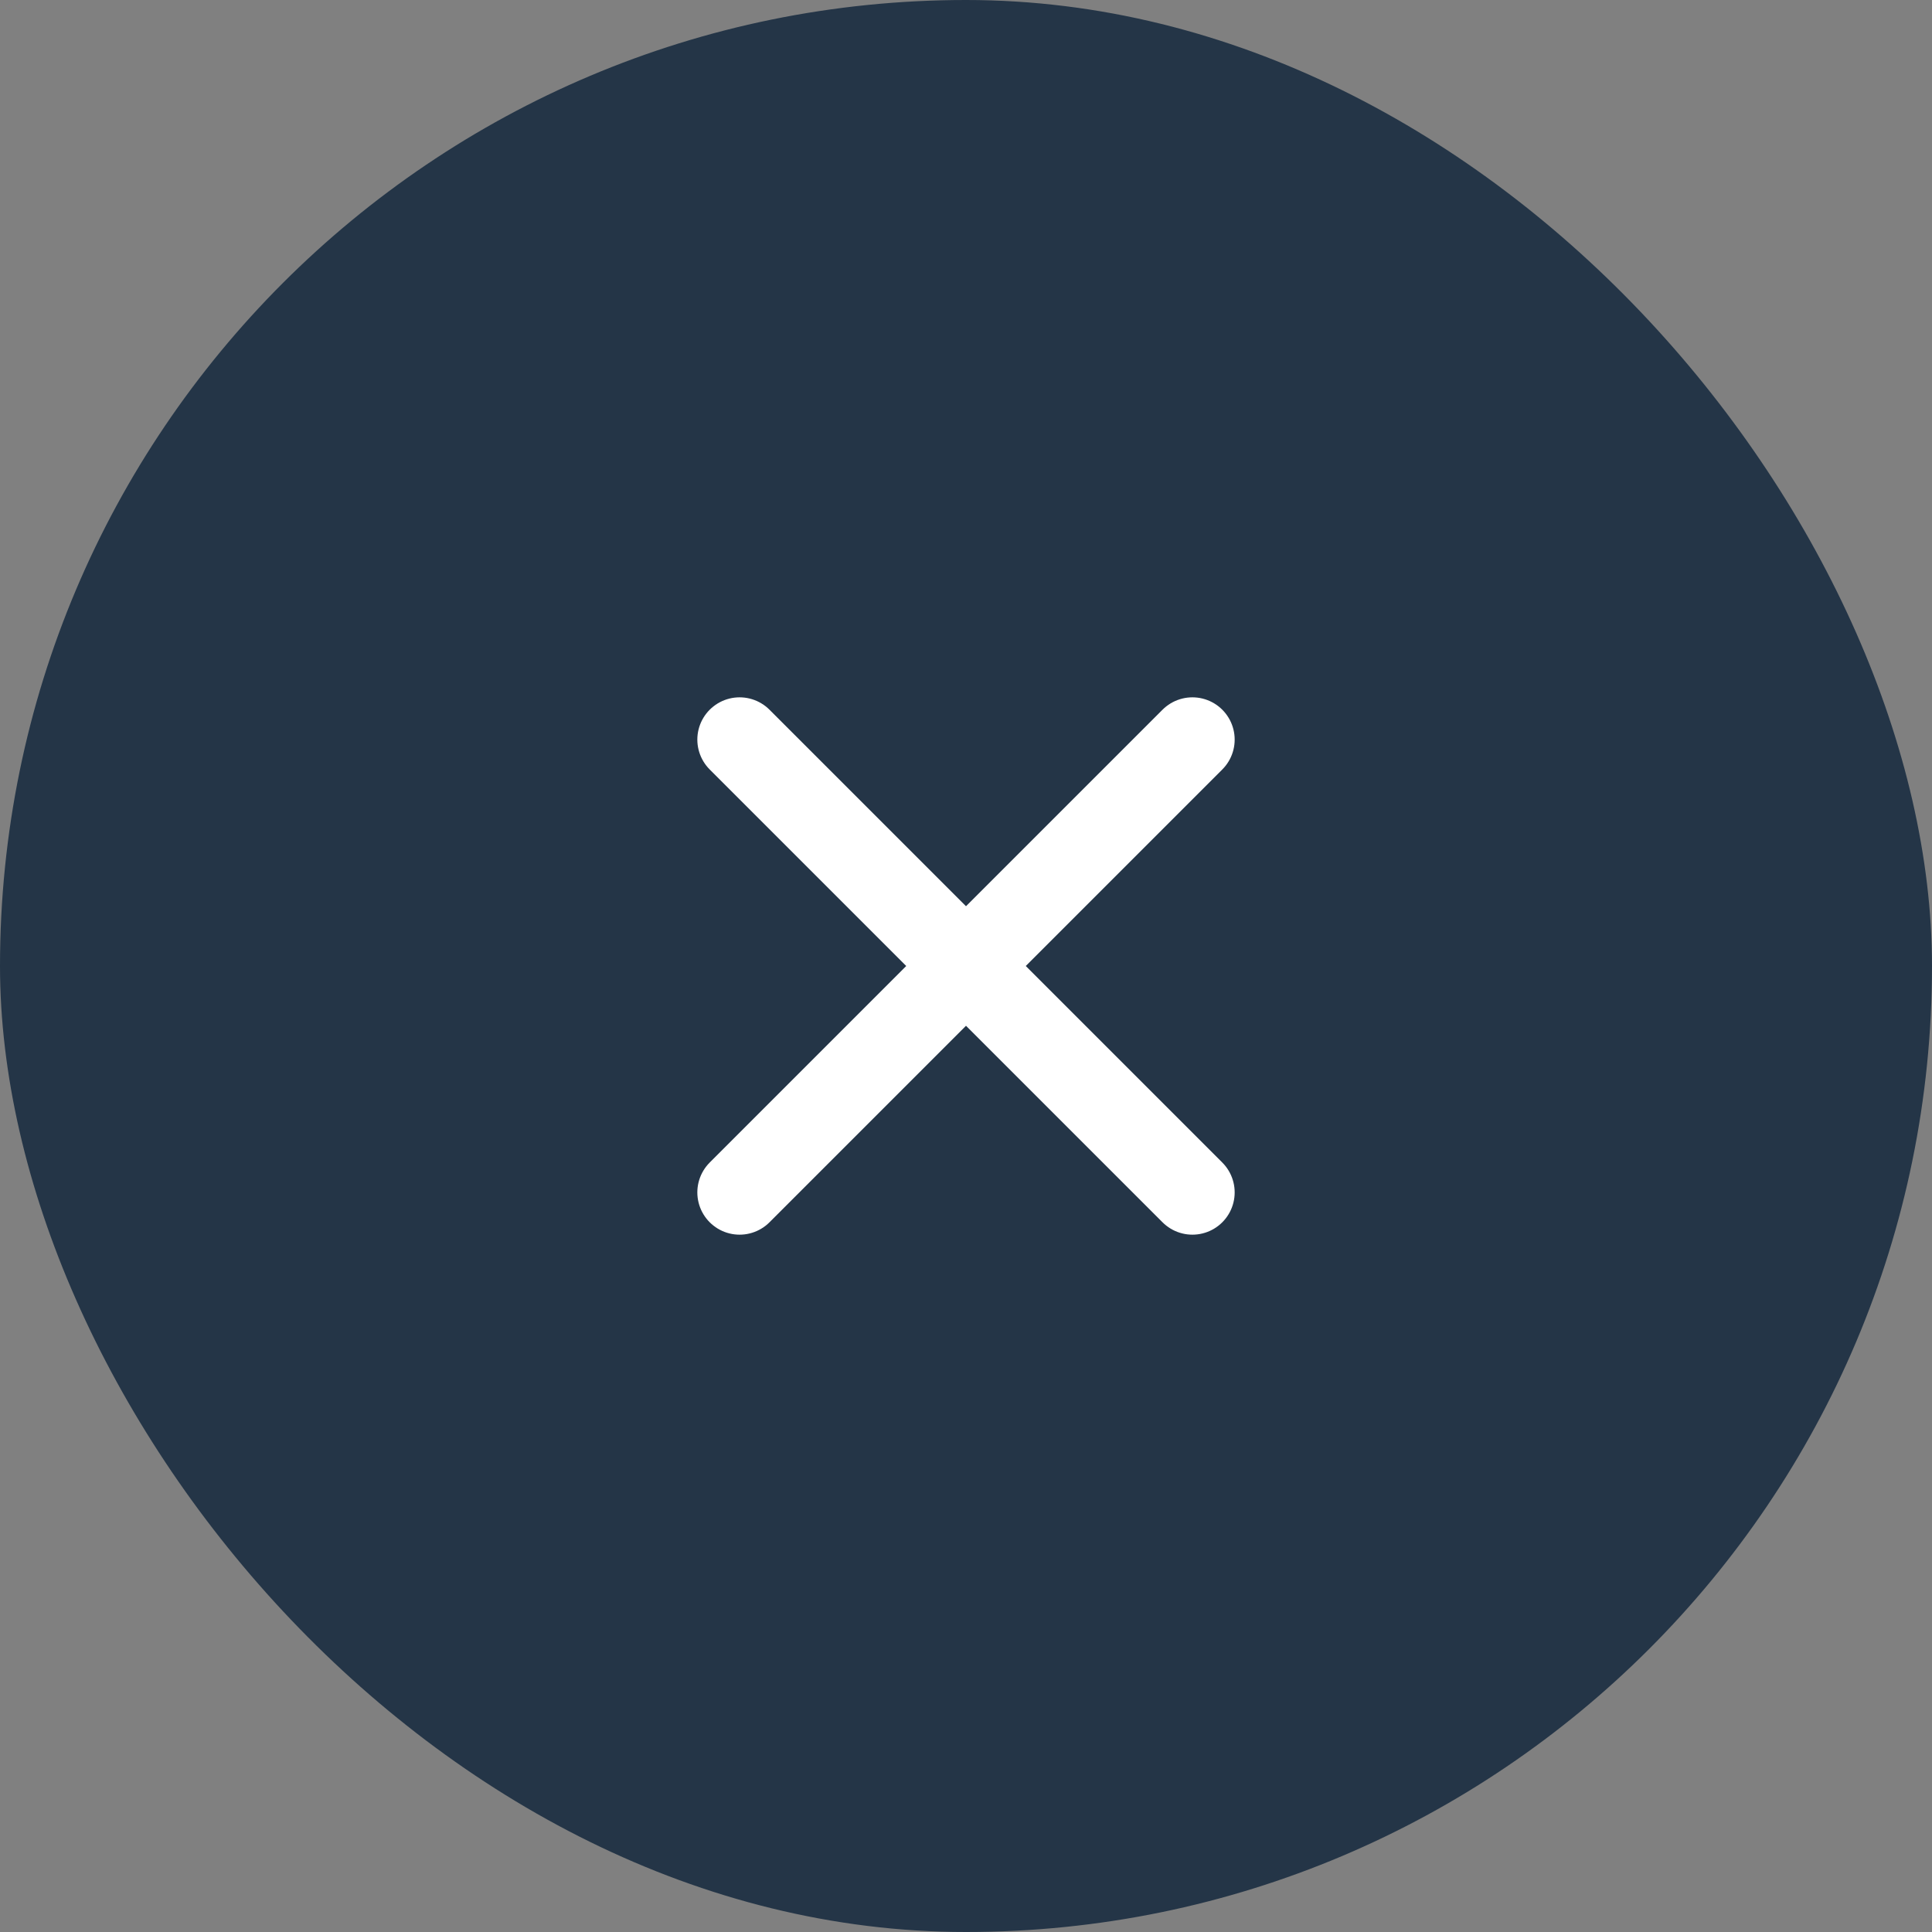 <svg width="64" height="64" viewBox="0 0 64 64" fill="none" xmlns="http://www.w3.org/2000/svg">
<rect x="0" y="0" width="64" height="64" fill="#808080" stroke="none"/>
<rect width="64" height="64" rx="32" fill="#243547"/>
<path d="M39.5 24.5L24.5 39.5M24.5 24.5L39.5 39.5" stroke="white" stroke-width="2.8" stroke-linecap="round" stroke-linejoin="round"/>
</svg>
